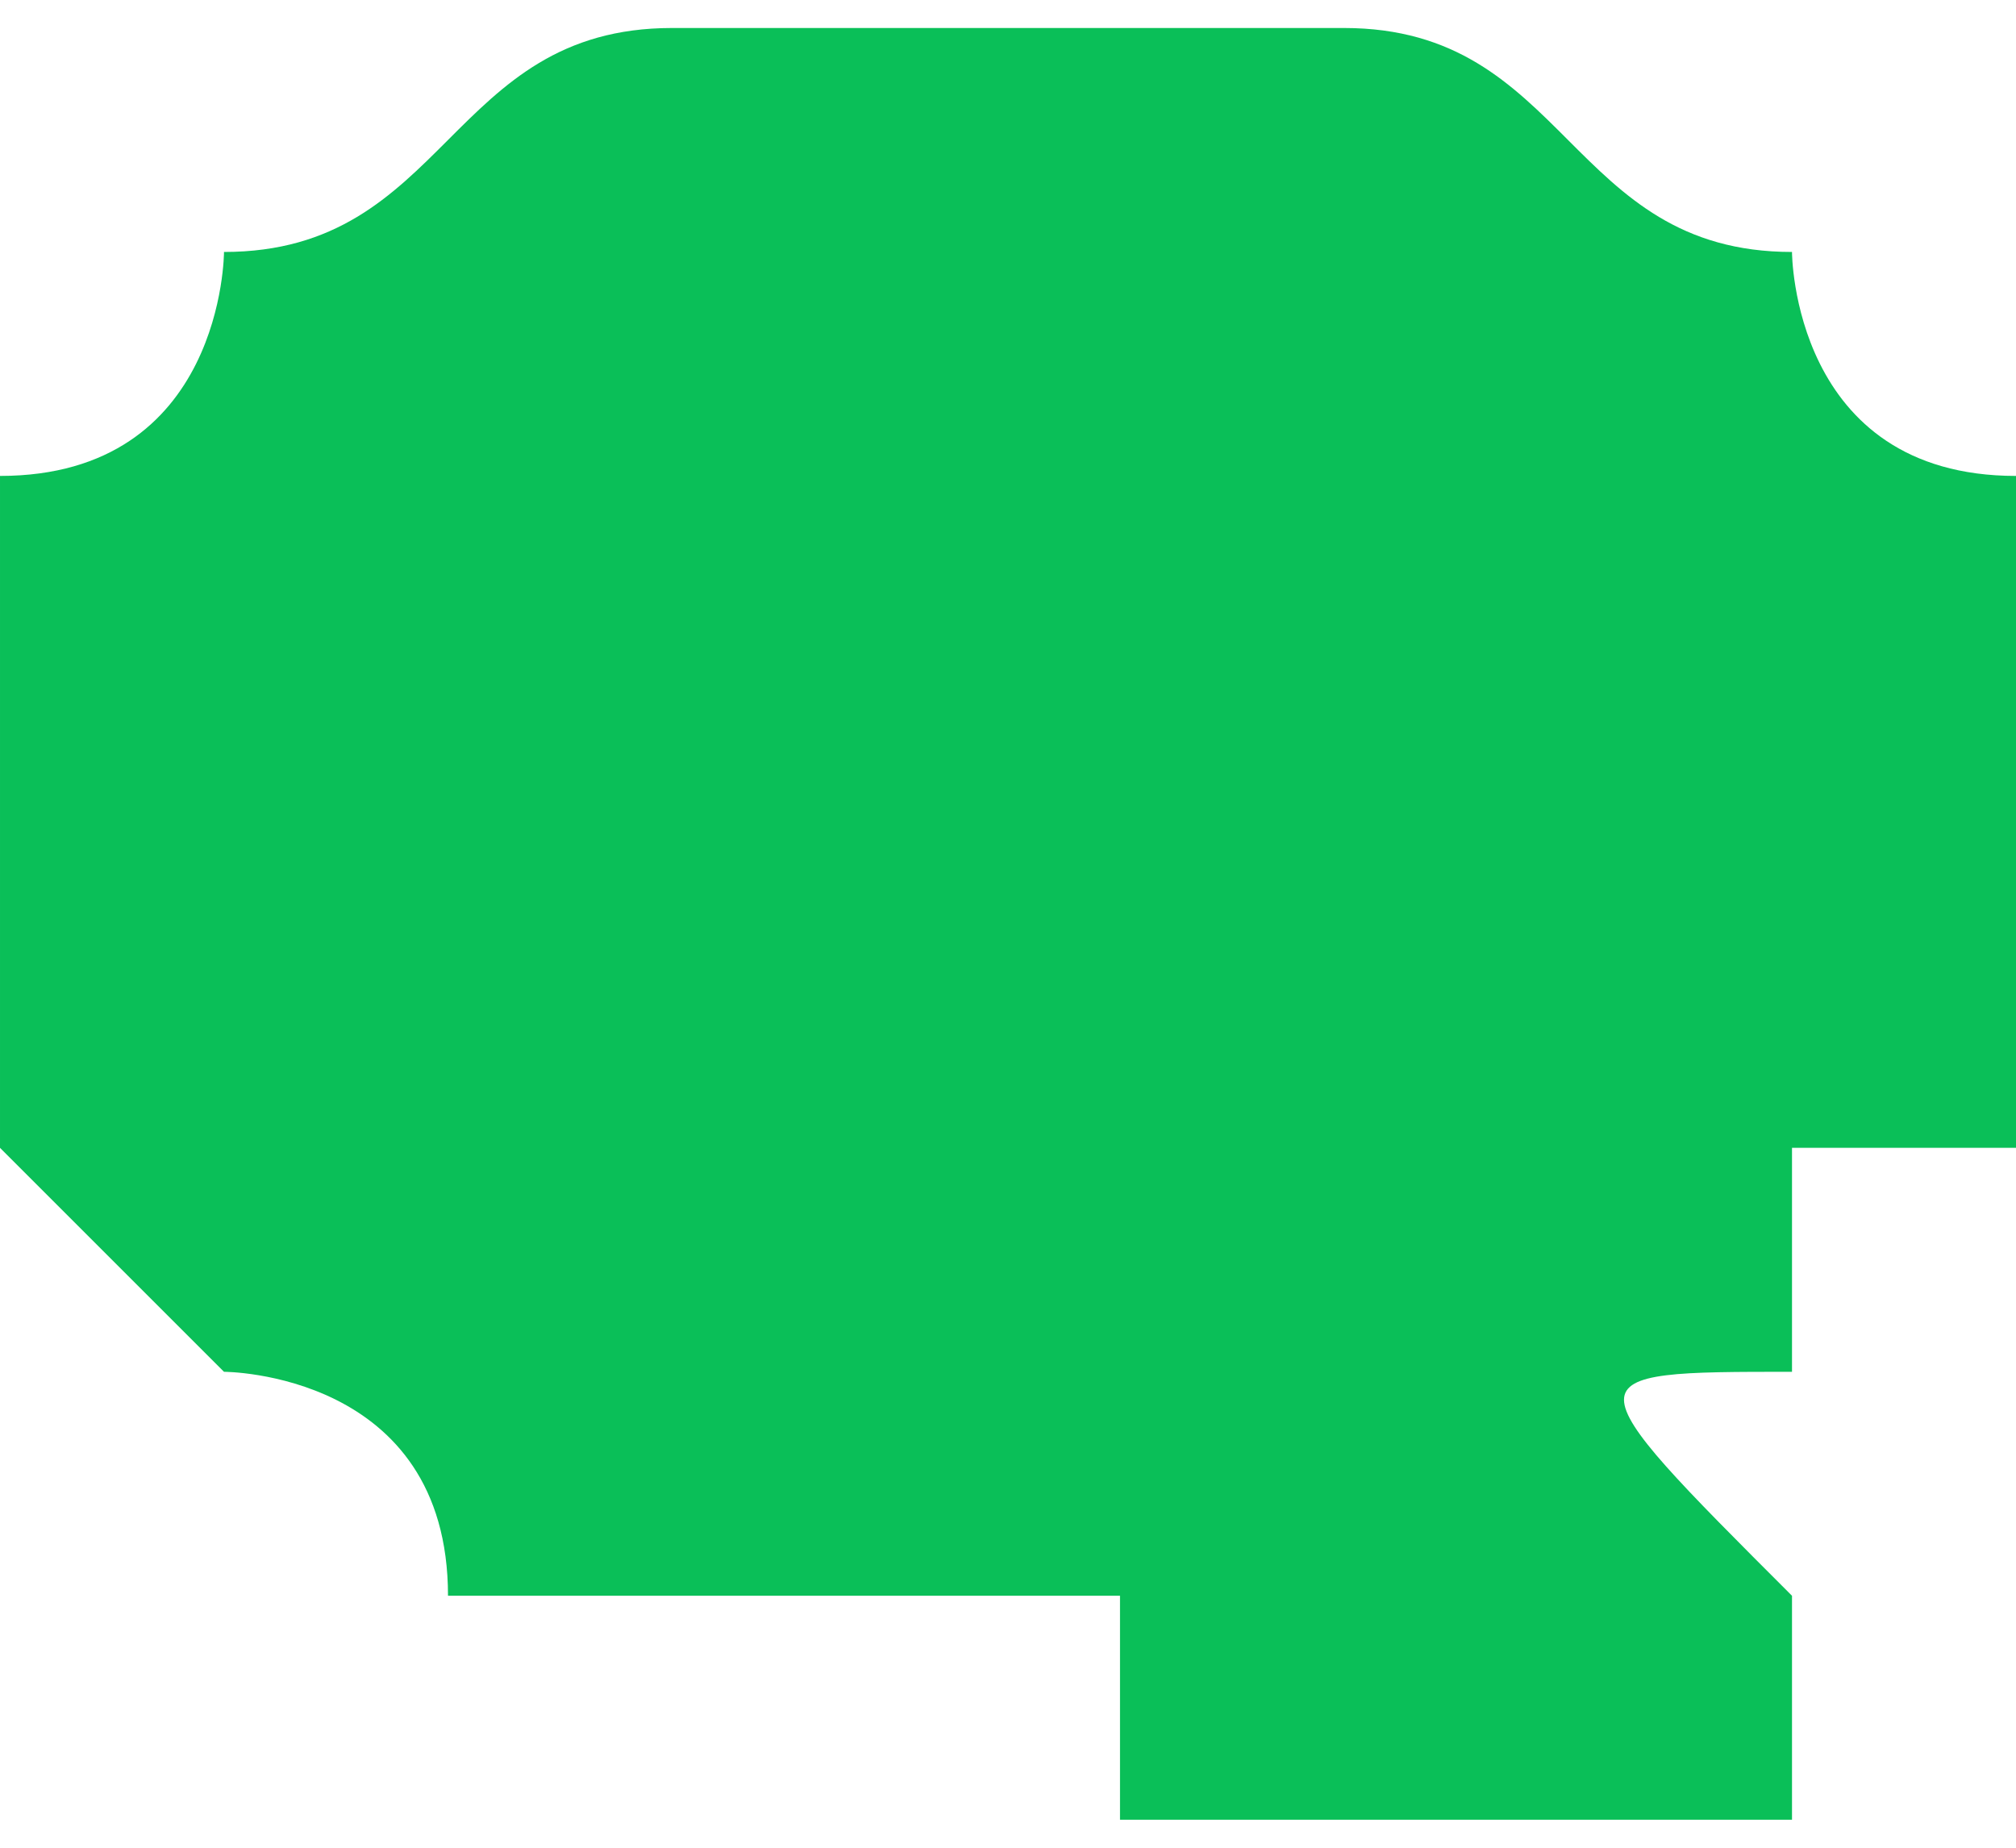 <?xml version="1.0" encoding="UTF-8"?>
<!DOCTYPE svg PUBLIC "-//W3C//DTD SVG 1.1//EN" "http://www.w3.org/Graphics/SVG/1.1/DTD/svg11.dtd">
<!-- Creator: CorelDRAW 2020 (64 Bit) -->
<svg xmlns="http://www.w3.org/2000/svg" xml:space="preserve" width="60px" height="55px" version="1.1" style="shape-rendering:geometricPrecision; text-rendering:geometricPrecision; image-rendering:optimizeQuality; fill-rule:evenodd; clip-rule:evenodd"
viewBox="0 0 0.09 0.08"
 xmlns:xlink="http://www.w3.org/1999/xlink"
 xmlns:xodm="http://www.corel.com/coreldraw/odm/2003">
 <defs>
  <style type="text/css">
   <![CDATA[
    .fil0 {fill:#0ABF58;fill-rule:nonzero}
   ]]>
  </style>
 </defs>
 <g id="Camada_x0020_1">
  <path class="fil0" d="M0.08 0.05c0,0 0,0 0.01,0l0 0c0,0 0,-0.01 0,-0.01 0,0 0,0 0,0 0,-0.01 0,-0.01 0,-0.02 -0.01,0 -0.01,-0.01 -0.01,-0.01 -0.01,0 -0.01,-0.01 -0.02,-0.01 0,0 -0.01,0 -0.02,0 0,0 -0.01,0 -0.01,0 -0.01,0 -0.01,0.01 -0.02,0.01 0,0 0,0.01 -0.01,0.01 0,0.01 0,0.01 0,0.02 0,0 0,0 0,0.01 0,0 0.01,0.01 0.01,0.01 0,0 0.01,0 0.01,0.01 0.01,0 0.01,0 0.02,0l0 0c0,0 0,0 0,0 0,0 0,0 0,0l0 0c0,0 0,0 0.01,0l0 0c0,0 0,0.01 0,0.01 0.01,0 0.01,0 0.01,0 0,0 0.01,0 0.01,0 0,0 0.01,0 0.01,0 0,0 0,-0.01 0,-0.01l0 0 0 0c-0.01,-0.01 -0.01,-0.01 0,-0.01 0,0 0,0 0,-0.01z"/>
 </g>
</svg>
